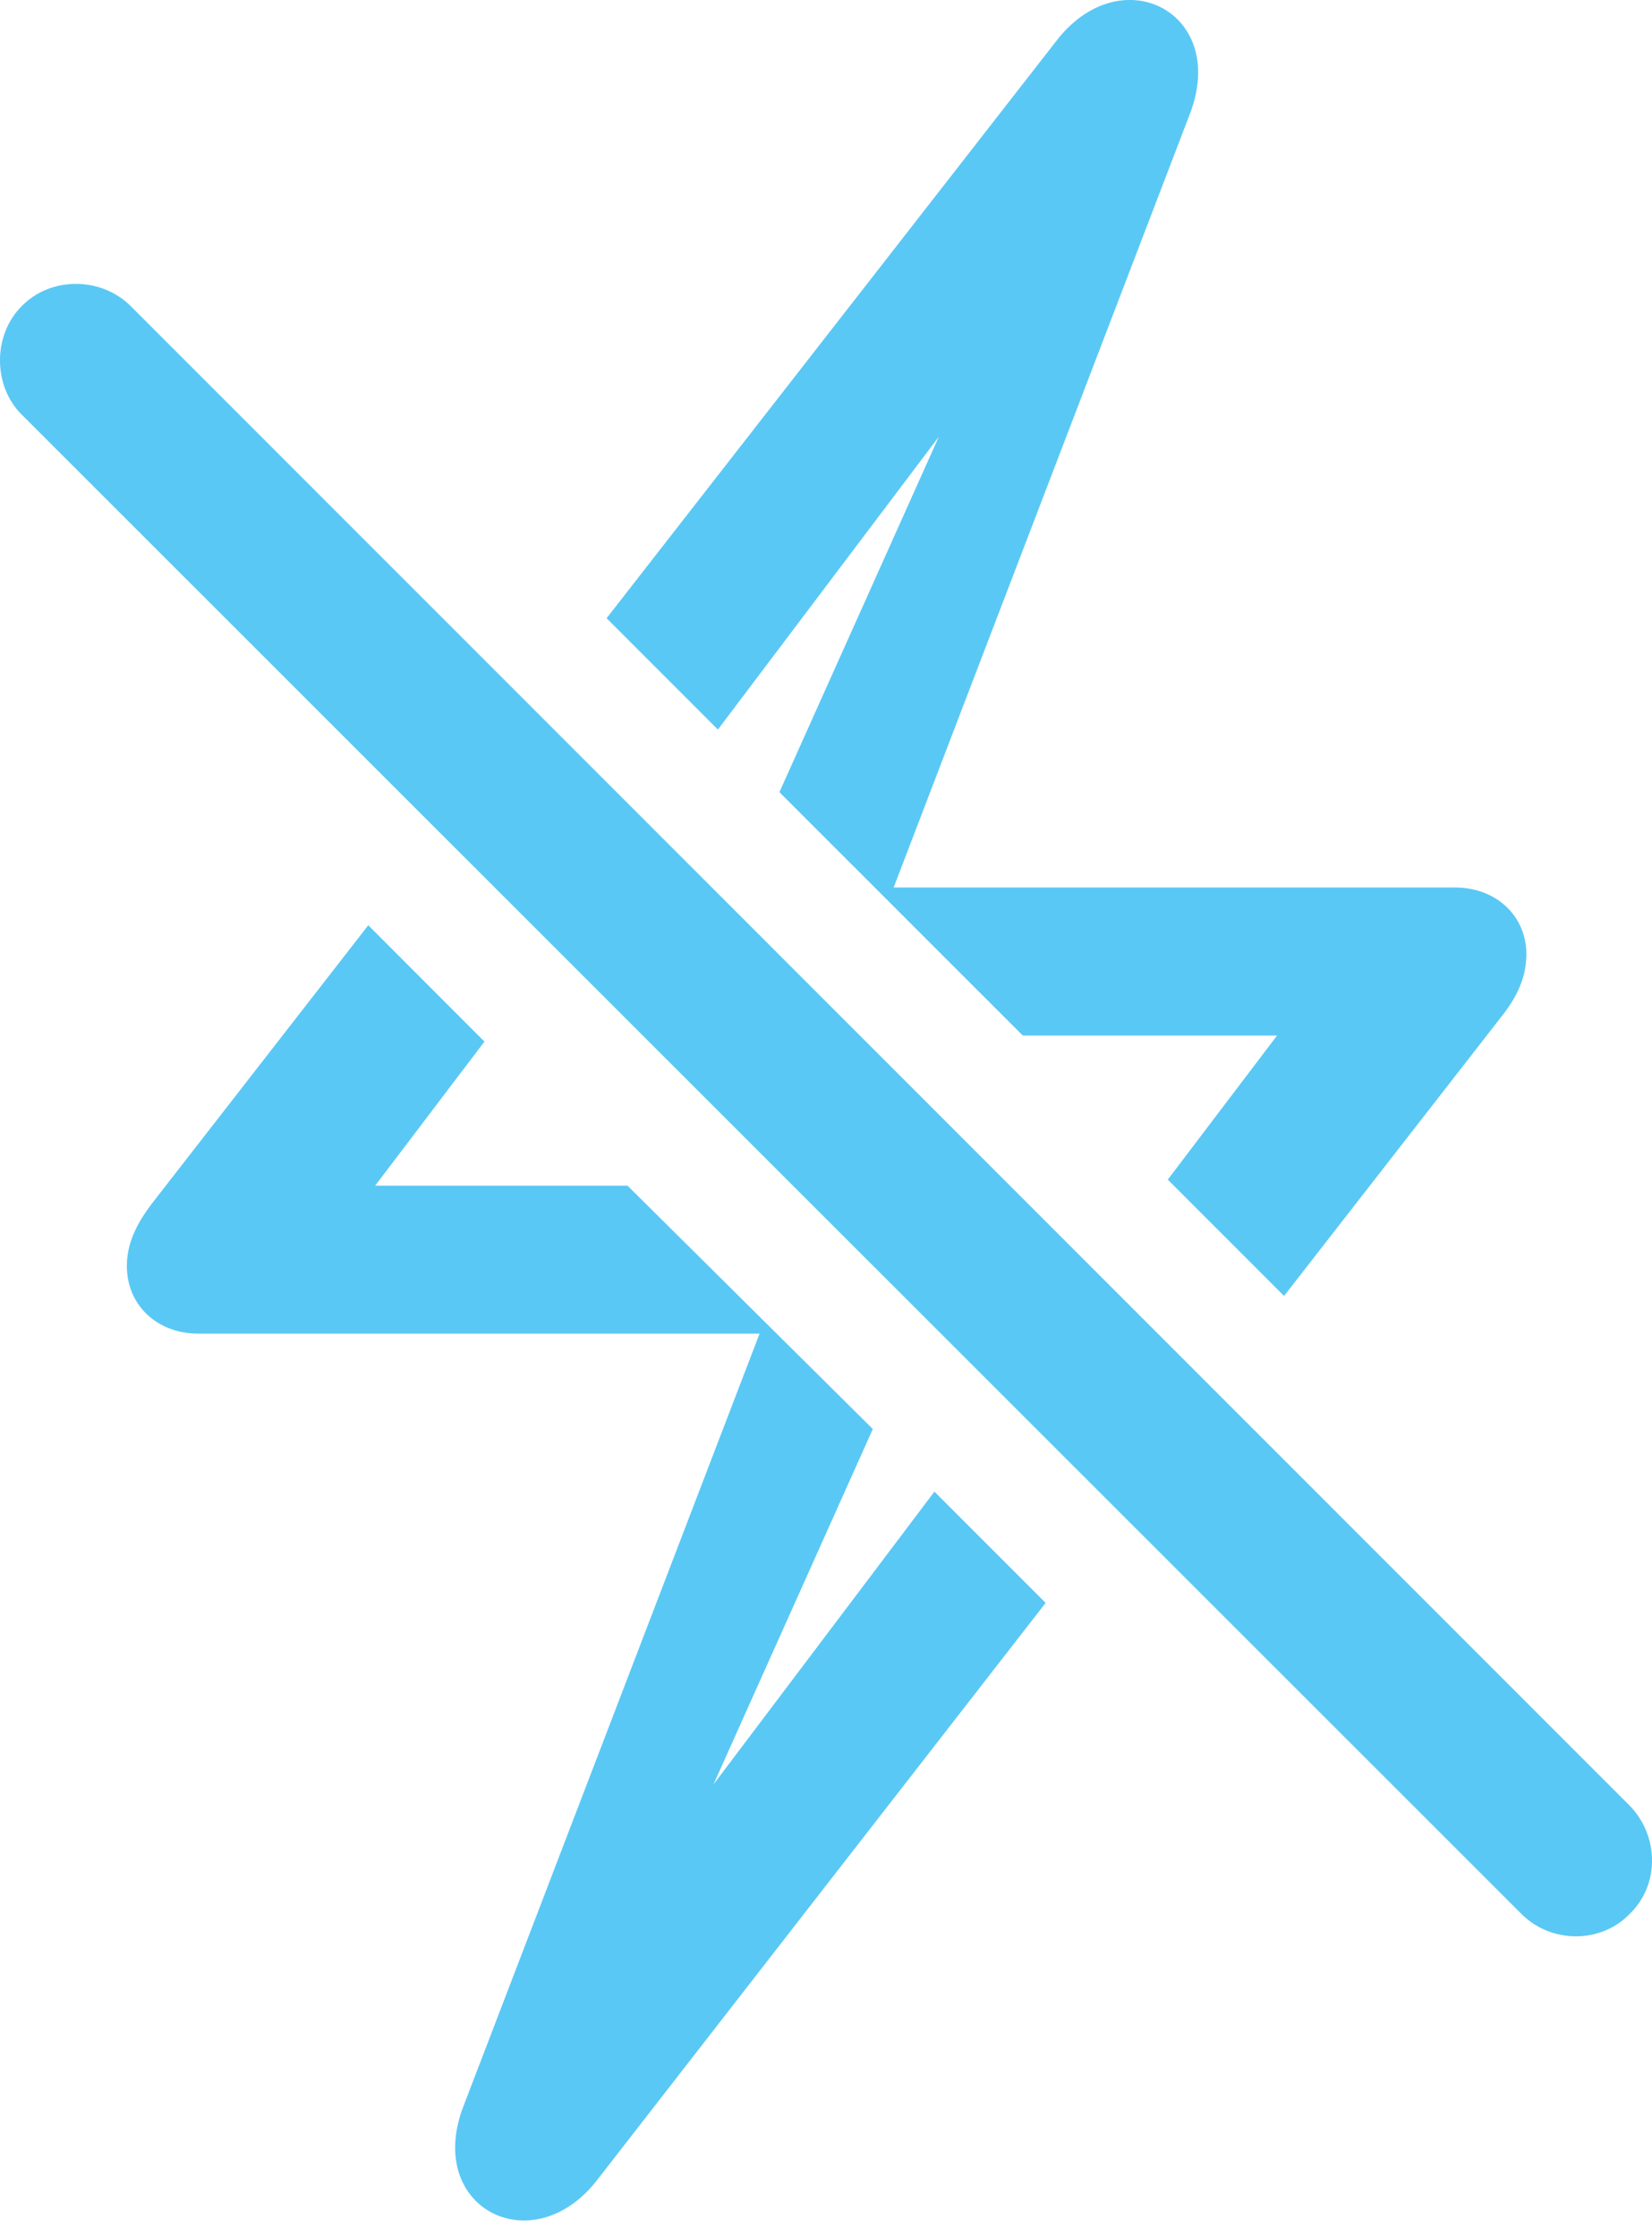 <?xml version="1.0" encoding="UTF-8"?>
<!--Generator: Apple Native CoreSVG 175.5-->
<!DOCTYPE svg
PUBLIC "-//W3C//DTD SVG 1.1//EN"
       "http://www.w3.org/Graphics/SVG/1.1/DTD/svg11.dtd">
<svg version="1.1" xmlns="http://www.w3.org/2000/svg" xmlns:xlink="http://www.w3.org/1999/xlink" width="20.303" height="27.483">
 <g>
  <rect height="27.483" opacity="0" width="20.303" x="0" y="0"/>
  <path d="M1.559 15.554C1.559 16.03 1.926 16.384 2.438 16.384L9.335 16.384L5.698 25.869C5.209 27.127 6.552 27.81 7.346 26.773L12.851 19.692L11.484 18.325L7.724 23.306L8.066 23.489L10.727 17.556L7.712 14.566L4.611 14.566L5.954 12.796L4.526 11.367L1.877 14.773C1.669 15.042 1.559 15.286 1.559 15.554ZM7.455 7.595L8.823 8.963L12.582 3.982L12.241 3.799L9.579 9.732L12.57 12.722L15.695 12.722L14.352 14.492L15.781 15.921L18.442 12.503C18.649 12.246 18.759 12.002 18.759 11.721C18.759 11.257 18.393 10.903 17.88 10.903L10.983 10.903L14.621 1.406C15.109 0.149 13.767-0.535 12.973 0.515ZM18.698 23.513C19.064 23.88 19.675 23.88 20.029 23.513C20.395 23.159 20.395 22.561 20.029 22.183L1.608 3.762C1.242 3.396 0.62 3.396 0.266 3.762C-0.089 4.116-0.089 4.739 0.266 5.093Z" fill="#5ac8f5"/>
 </g>
</svg>

